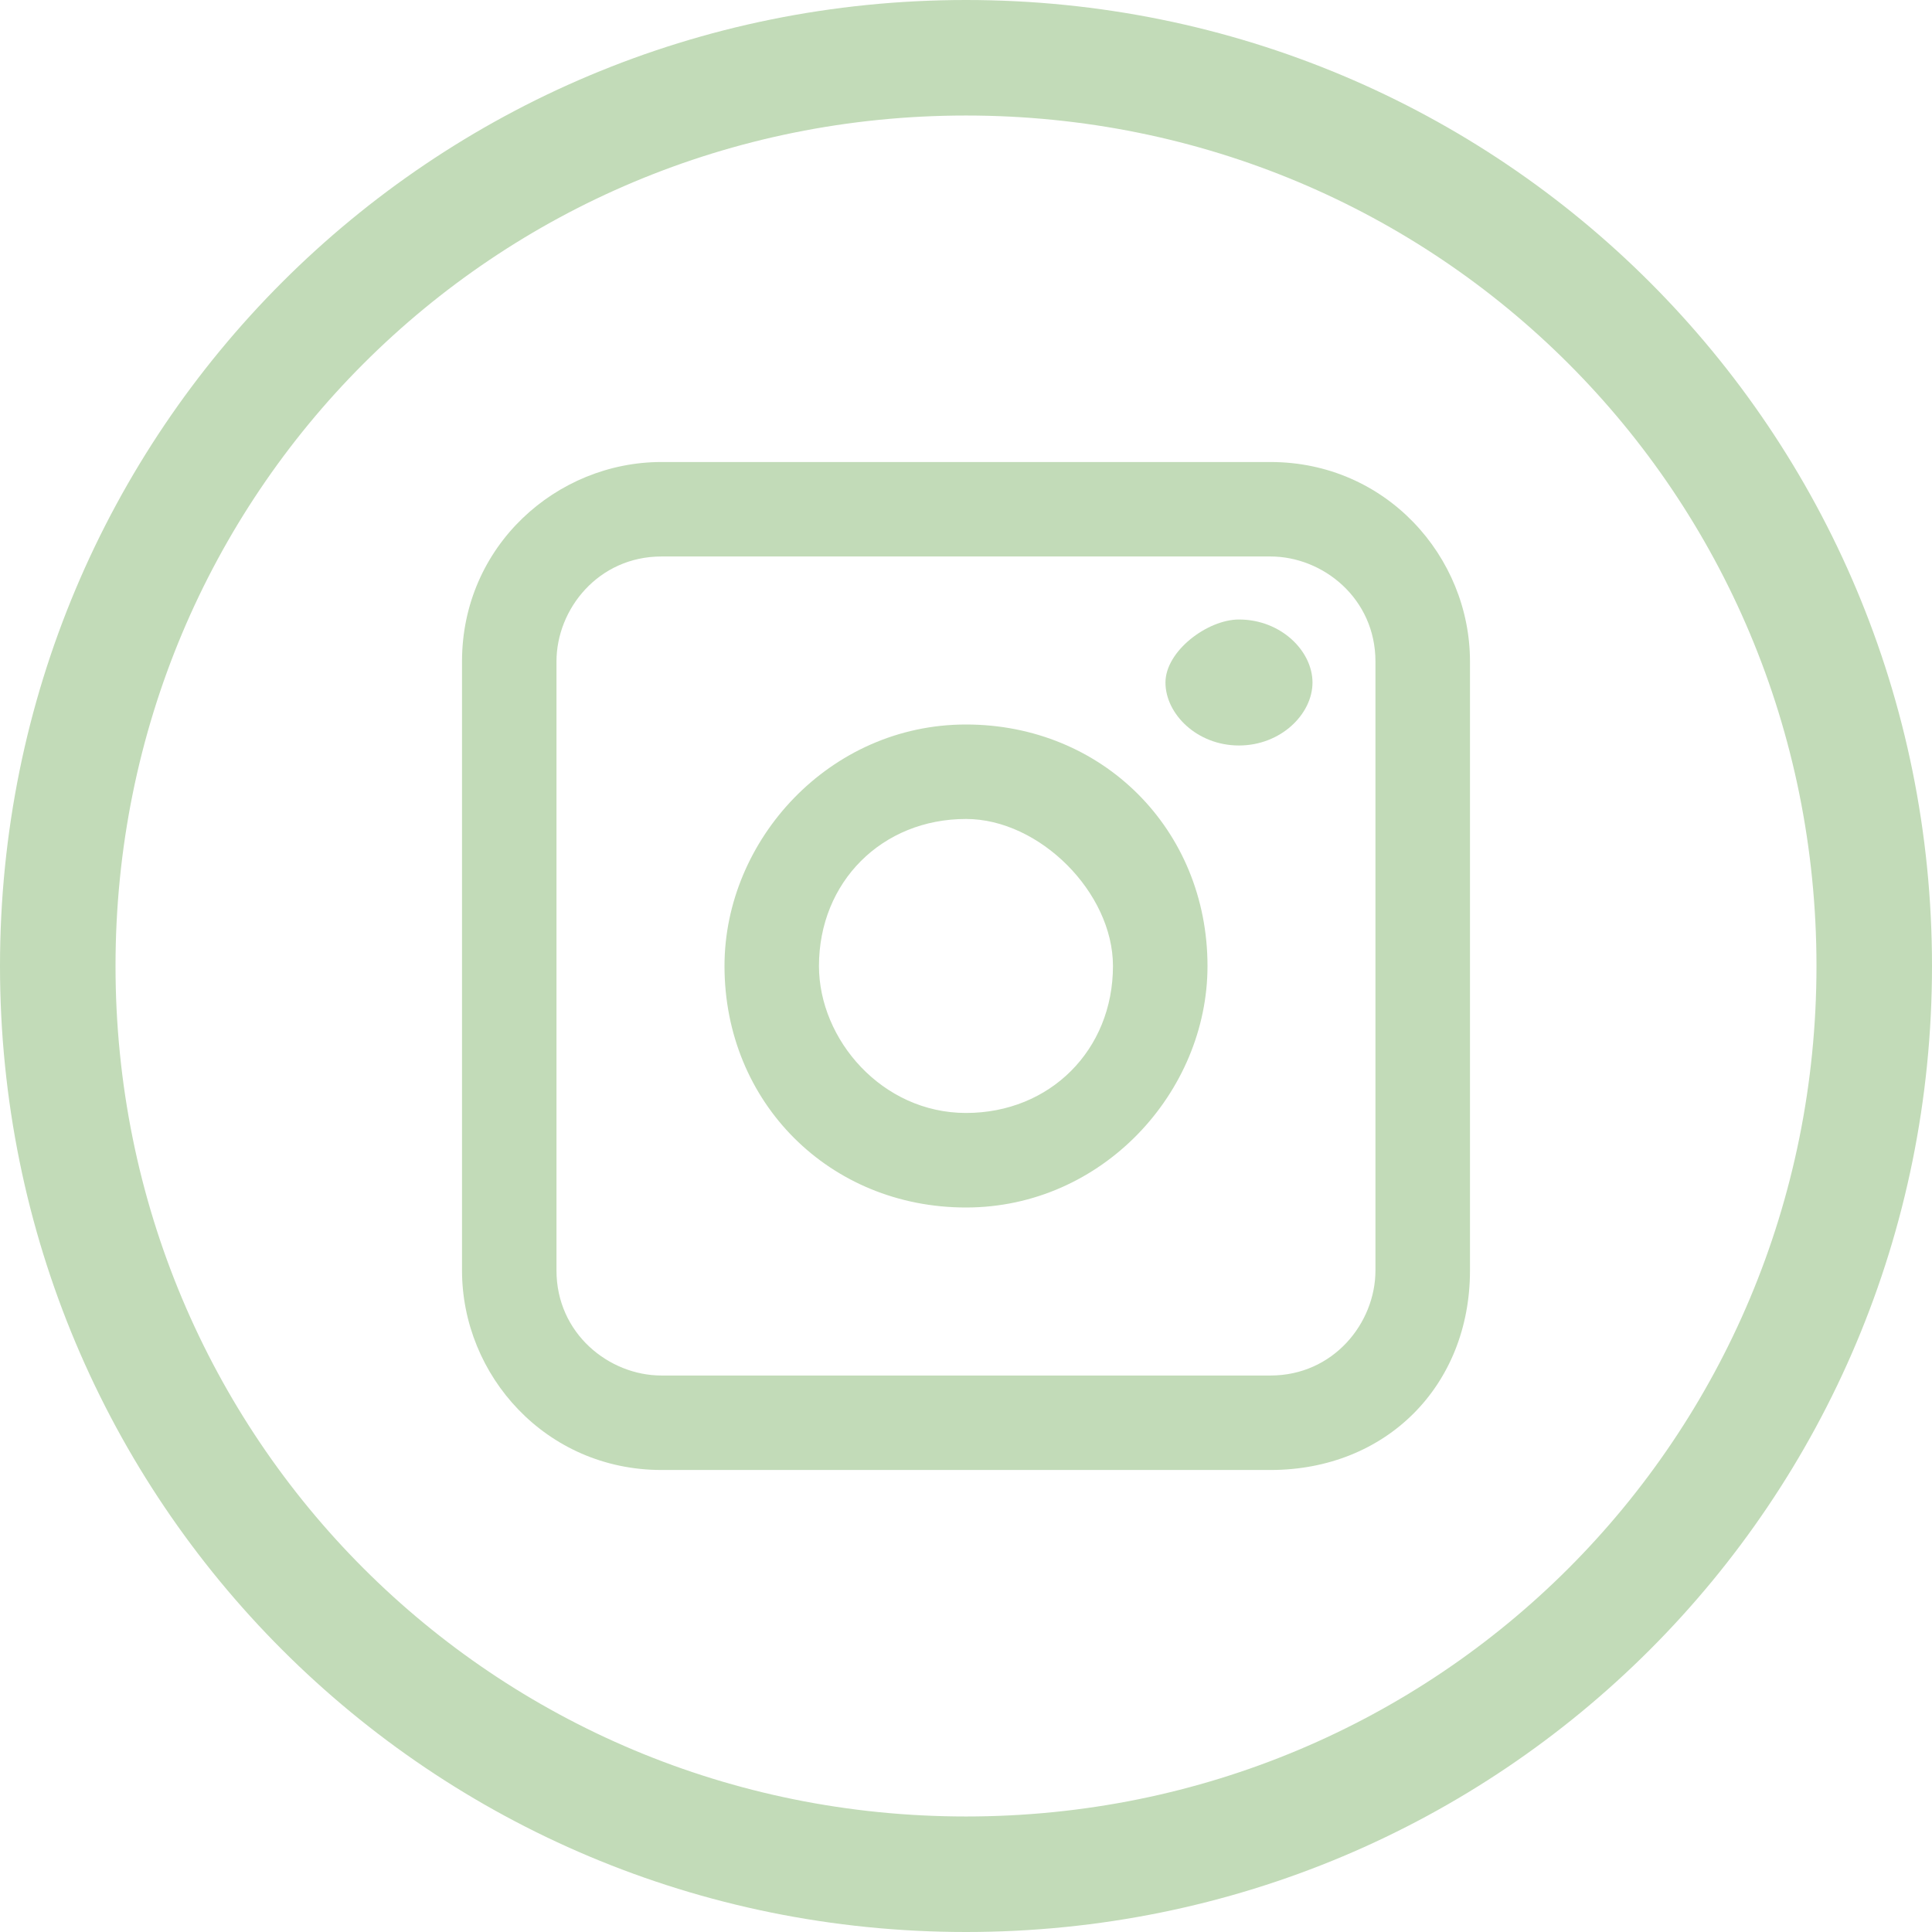 <svg width="29" height="29" viewBox="0 0 29 29" fill="none" xmlns="http://www.w3.org/2000/svg">
<path d="M14.5 1.734C7.408 1.734 1.734 7.408 1.734 14.5C1.734 21.592 7.408 27.266 14.5 27.266C21.592 27.266 27.266 21.592 27.266 14.5C27.266 7.408 21.592 1.734 14.5 1.734ZM14.5 29C6.462 29 0 22.538 0 14.5C0 6.462 6.462 0 14.5 0C22.538 0 29 6.462 29 14.5C29 22.538 22.538 29 14.5 29Z" fill="#C2DBB8"/>
<path d="M9.929 8.353C8.983 8.353 8.353 9.141 8.353 9.929V19.07C8.353 20.016 9.141 20.647 9.929 20.647H19.07C20.016 20.647 20.646 19.858 20.646 19.07V9.929C20.646 8.983 19.858 8.353 19.07 8.353H9.929ZM19.07 22.065H9.929C8.195 22.065 6.935 20.647 6.935 19.07V9.929C6.935 8.195 8.353 6.935 9.929 6.935H19.07C20.804 6.935 22.065 8.353 22.065 9.929V19.07C22.065 20.804 20.804 22.065 19.07 22.065Z" fill="#C2DBB8"/>
<path d="M14.5 12.293C13.239 12.293 12.293 13.239 12.293 14.5C12.293 15.603 13.239 16.706 14.5 16.706C15.761 16.706 16.706 15.761 16.706 14.5C16.706 13.397 15.603 12.293 14.5 12.293ZM14.5 18.125C12.451 18.125 10.875 16.549 10.875 14.5C10.875 12.609 12.451 10.875 14.5 10.875C16.549 10.875 18.125 12.451 18.125 14.5C18.125 16.391 16.549 18.125 14.5 18.125Z" fill="#C2DBB8"/>
<path d="M18.597 9.299C19.228 9.299 19.701 9.772 19.701 10.245C19.701 10.717 19.228 11.19 18.597 11.19C17.967 11.19 17.494 10.717 17.494 10.245C17.494 9.772 18.125 9.299 18.597 9.299Z" fill="#C2DBB8"/>
</svg>
